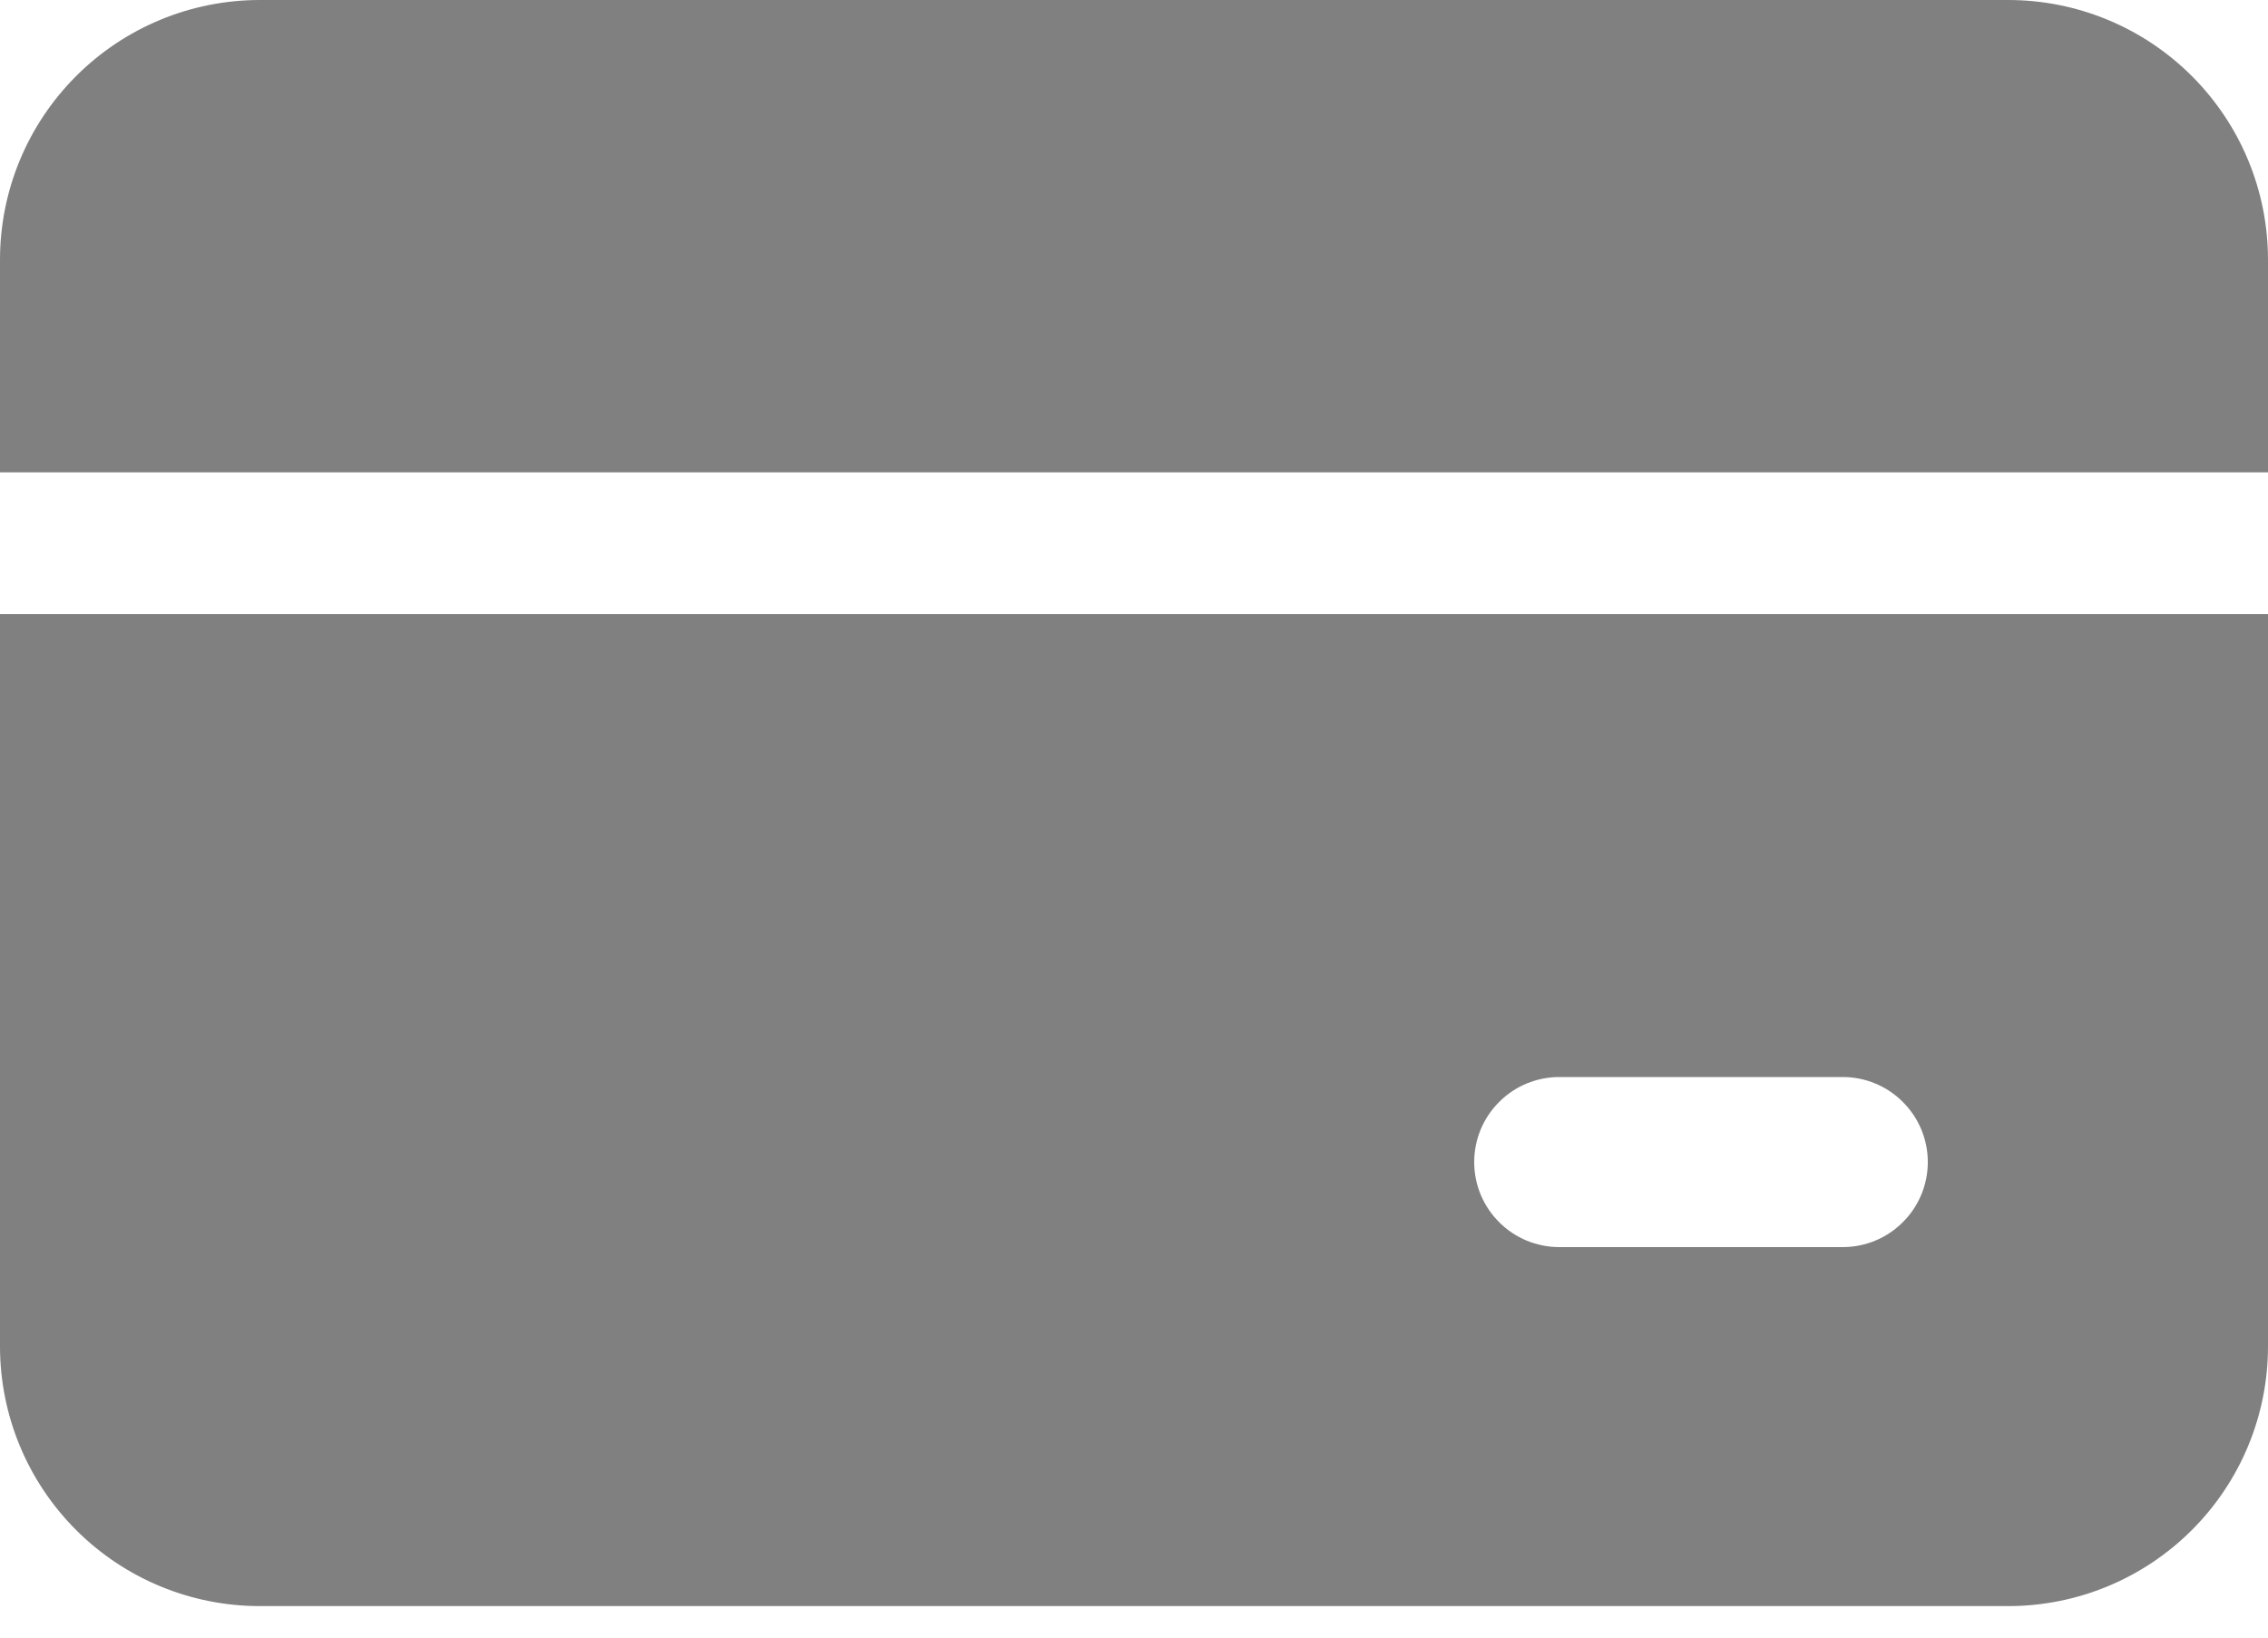 <svg width="18" height="13" viewBox="0 0 18 13" fill="none" xmlns="http://www.w3.org/2000/svg">
<path d="M0 2.062C0 1.515 0.217 0.991 0.604 0.604C0.991 0.217 1.515 0 2.062 0H15.938C16.485 0 17.009 0.217 17.396 0.604C17.783 0.991 18 1.515 18 2.062V3.75H0V2.062Z" fill="#808080"/>
<path d="M0 4.875H18V10.688C18 11.235 17.783 11.759 17.396 12.146C17.009 12.533 16.485 12.75 15.938 12.75H2.062C1.515 12.75 0.991 12.533 0.604 12.146C0.217 11.759 0 11.235 0 10.688V4.875ZM12.375 8.55C12.196 8.55 12.024 8.621 11.898 8.748C11.771 8.874 11.7 9.046 11.7 9.225C11.7 9.404 11.771 9.576 11.898 9.702C12.024 9.829 12.196 9.9 12.375 9.9H14.625C14.804 9.9 14.976 9.829 15.102 9.702C15.229 9.576 15.3 9.404 15.3 9.225C15.3 9.046 15.229 8.874 15.102 8.748C14.976 8.621 14.804 8.55 14.625 8.55H12.375Z" fill="#808080"/>
</svg>
